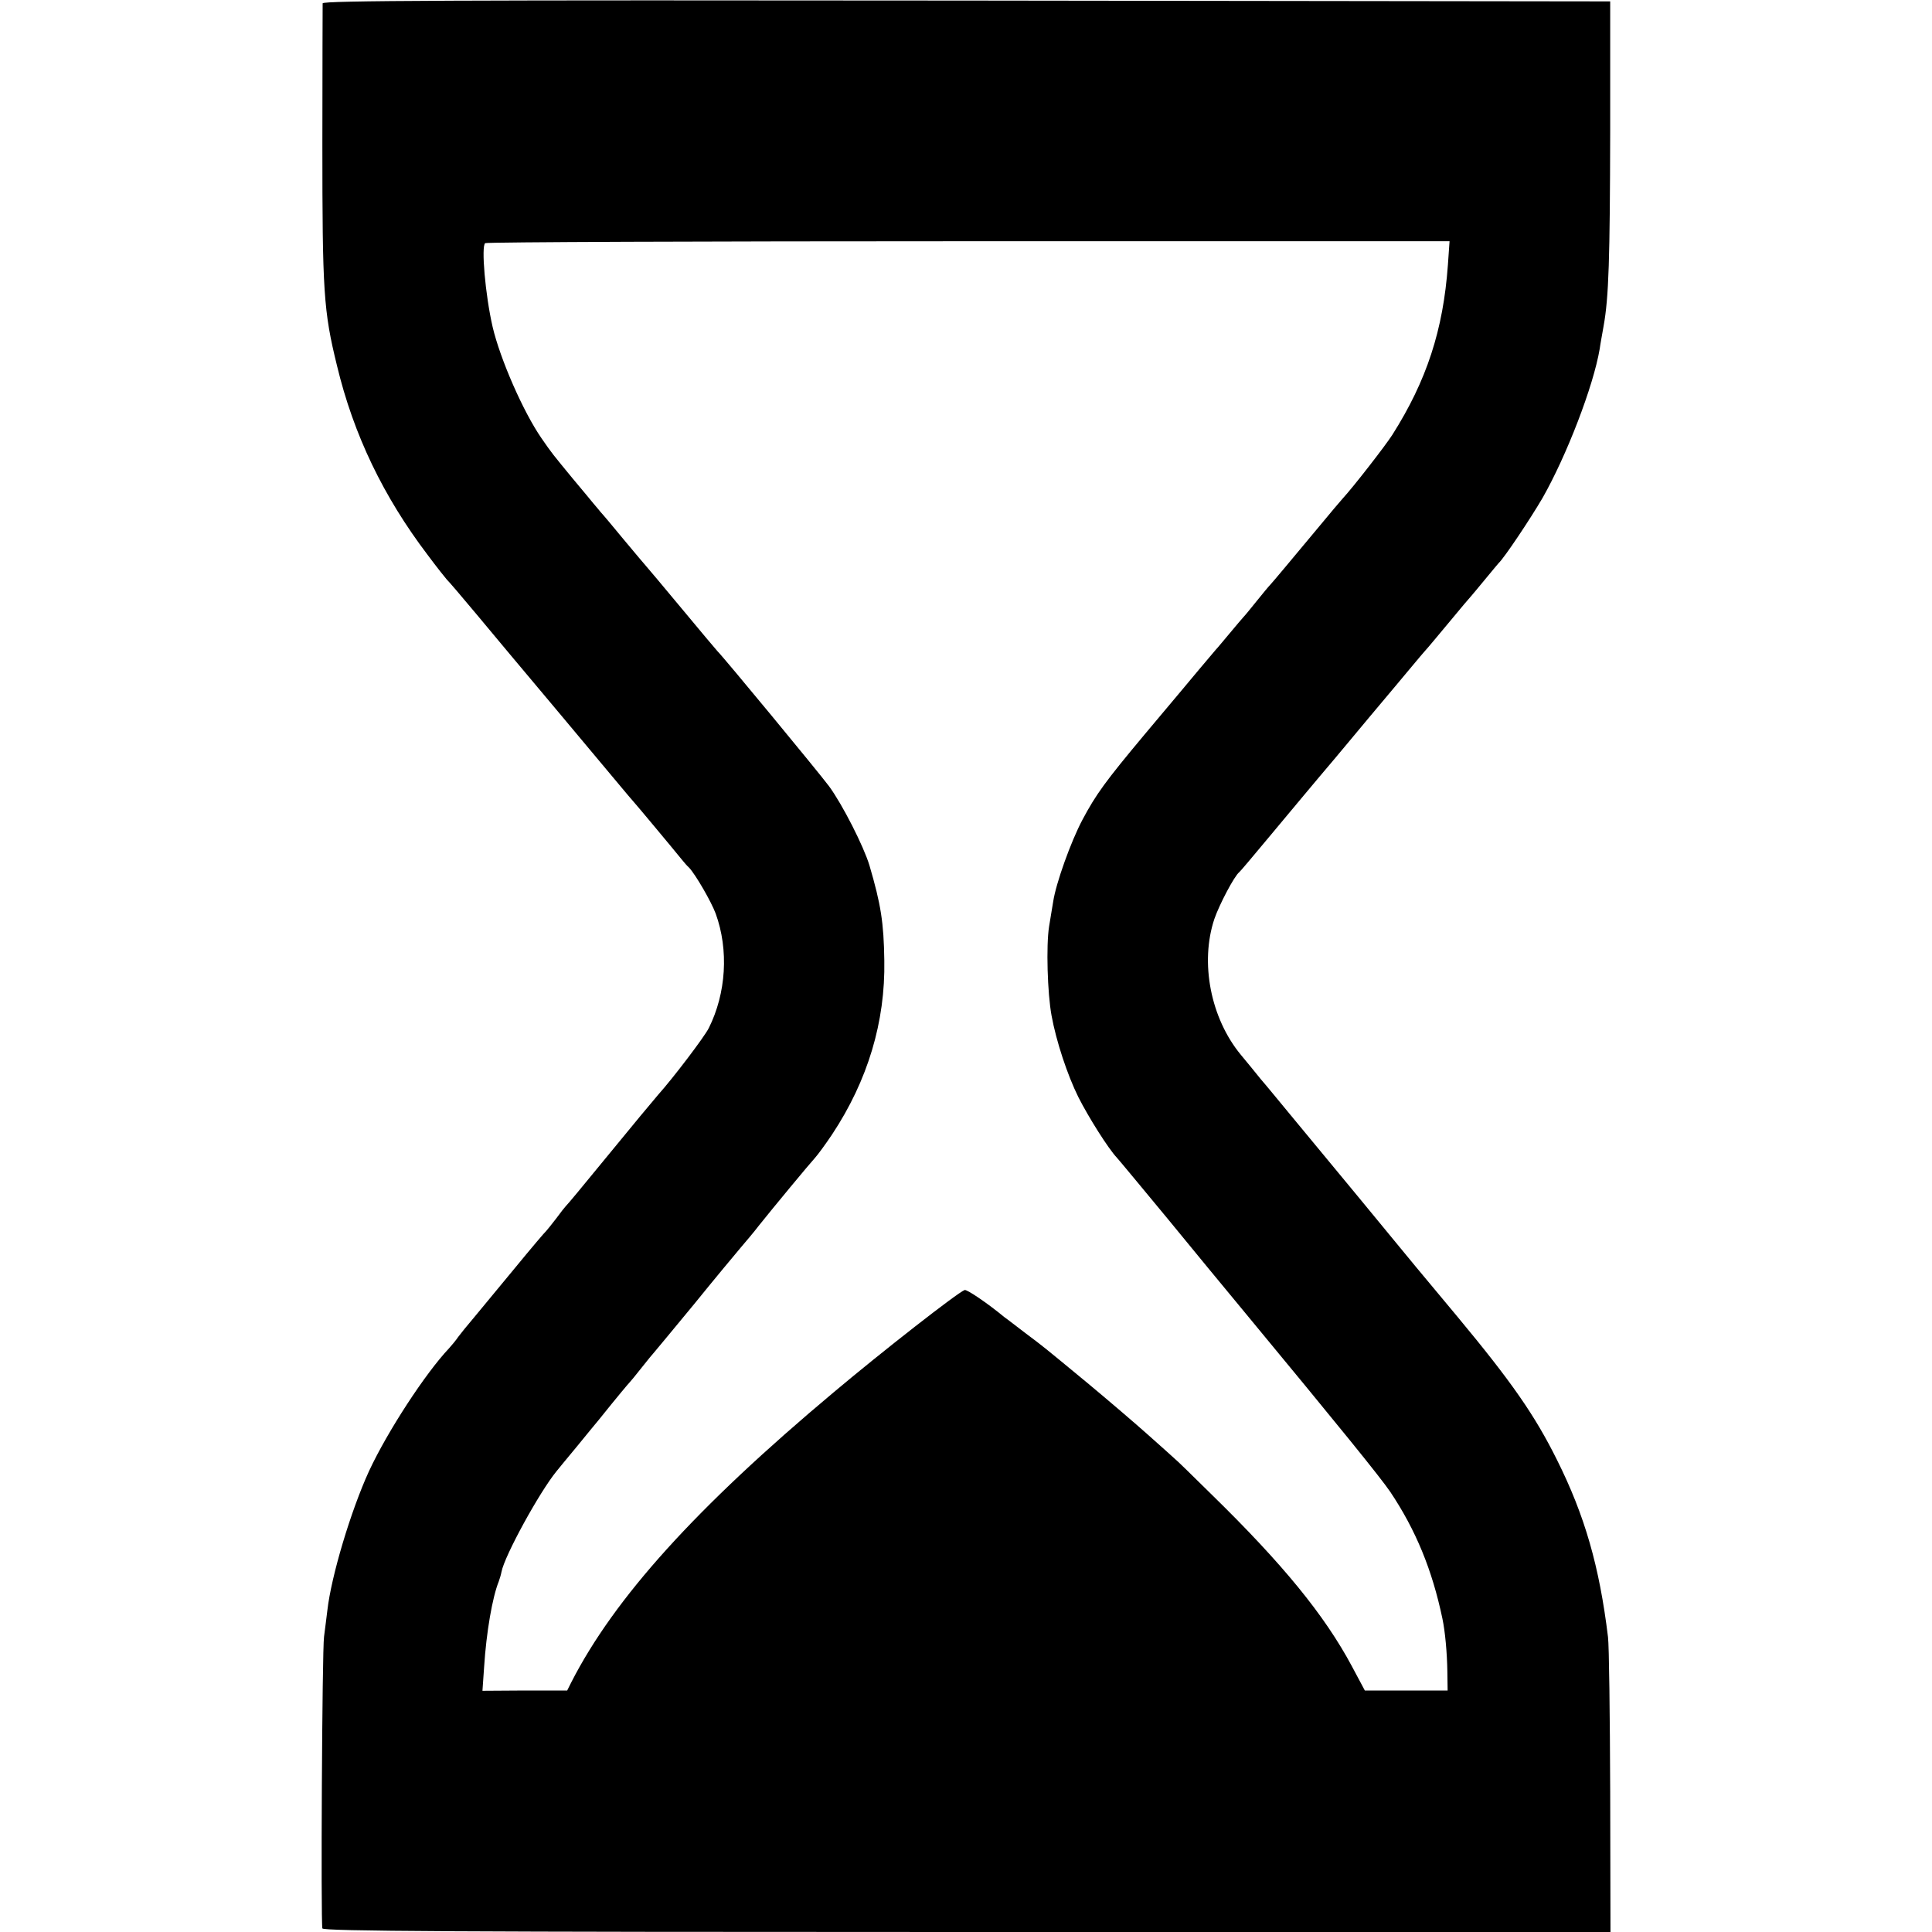 <?xml version="1.0" standalone="no"?>
<!DOCTYPE svg PUBLIC "-//W3C//DTD SVG 20010904//EN"
 "http://www.w3.org/TR/2001/REC-SVG-20010904/DTD/svg10.dtd">
<svg version="1.0" xmlns="http://www.w3.org/2000/svg"
 width="700pt" height="700pt" viewBox="0 0 700 700"
 preserveAspectRatio="xMidYMid meet">
<g transform="translate(0,700) scale(0.1,-0.1)"
fill="#000000" stroke="none">
<path d="M1169 6988 c0 -7 -1 -236 -1 -508 0 -536 4 -606 53 -805 60 -250 168
-474 328 -685 35 -47 67 -87 70 -90 4 -3 52 -59 107 -125 55 -66 109 -131 121
-145 37 -44 303 -361 377 -450 39 -47 73 -87 76 -90 5 -5 141 -168 170 -204 8
-10 20 -24 27 -30 24 -26 80 -123 96 -166 48 -132 38 -289 -25 -415 -16 -32
-130 -182 -183 -241 -19 -22 -84 -100 -206 -249 -67 -82 -125 -152 -129 -155
-3 -3 -19 -23 -35 -45 -17 -22 -33 -42 -36 -45 -4 -3 -55 -63 -114 -135 -59
-71 -126 -152 -148 -179 -23 -27 -49 -59 -57 -70 -8 -12 -23 -30 -33 -41 -86
-91 -223 -301 -290 -445 -66 -144 -137 -381 -151 -505 -3 -27 -9 -70 -12 -95
-7 -48 -12 -1036 -6 -1057 3 -10 479 -13 2336 -13 l2331 0 -1 507 c-1 280 -4
532 -8 562 -31 255 -84 440 -185 642 -80 161 -164 282 -361 519 -62 74 -129
155 -150 180 -21 25 -115 140 -210 255 -96 116 -205 248 -244 295 -39 47 -87
106 -108 130 -20 25 -52 64 -72 88 -110 133 -149 335 -96 493 18 52 72 155 90
169 4 3 51 59 106 125 55 66 109 131 121 145 25 30 98 117 122 145 9 11 66 79
126 151 61 72 128 153 150 179 22 27 45 53 50 59 6 6 44 52 85 101 41 50 77
92 80 95 3 3 25 30 50 60 25 30 47 57 50 60 19 17 114 159 159 236 87 153 184
404 207 540 2 16 9 53 14 82 19 105 23 243 24 707 l0 470 -2332 3 c-1862 2
-2332 0 -2333 -10z m4077 -948 c-17 -236 -77 -419 -201 -615 -27 -42 -143
-191 -180 -231 -5 -6 -19 -22 -30 -35 -173 -208 -222 -266 -232 -277 -7 -7
-29 -34 -50 -60 -21 -26 -42 -52 -48 -58 -5 -6 -28 -32 -50 -59 -22 -26 -44
-53 -50 -59 -5 -6 -32 -38 -60 -71 -57 -69 -48 -57 -197 -235 -143 -171 -177
-218 -226 -310 -42 -79 -96 -230 -106 -296 -4 -21 -10 -63 -15 -91 -11 -69 -6
-242 9 -323 17 -93 57 -214 97 -295 37 -73 108 -186 140 -220 10 -11 92 -110
183 -220 90 -110 216 -263 280 -340 345 -417 490 -596 527 -650 93 -139 152
-283 189 -459 10 -47 17 -125 18 -191 l1 -70 -150 0 -150 0 -47 88 c-99 185
-250 370 -509 623 -67 66 -126 124 -133 129 -6 6 -49 44 -96 86 -47 42 -143
124 -215 184 -172 142 -162 134 -230 185 -33 25 -66 51 -75 57 -63 52 -137
102 -145 99 -25 -9 -298 -222 -475 -371 -499 -418 -794 -745 -950 -1050 l-15
-30 -154 0 -153 -1 6 86 c8 126 30 253 53 310 3 8 8 24 10 35 11 58 137 288
199 364 7 9 41 50 75 91 33 41 69 84 78 95 73 91 107 131 111 135 3 3 24 28
45 55 22 28 42 52 45 55 3 3 68 82 145 175 76 94 153 186 169 205 17 20 47 55
66 80 51 64 182 222 203 245 10 11 38 49 62 85 129 195 193 408 189 630 -2
137 -12 202 -54 345 -21 69 -97 219 -146 286 -38 51 -384 470 -404 489 -3 3
-62 73 -130 155 -69 83 -127 152 -130 155 -3 3 -39 46 -80 95 -41 50 -79 95
-85 101 -5 7 -17 20 -25 30 -9 11 -42 51 -74 89 -74 90 -76 92 -114 147 -67
97 -150 288 -177 403 -27 117 -42 294 -27 304 6 4 795 7 1752 7 l1742 0 -6
-86z"/>
</g>
</svg>

